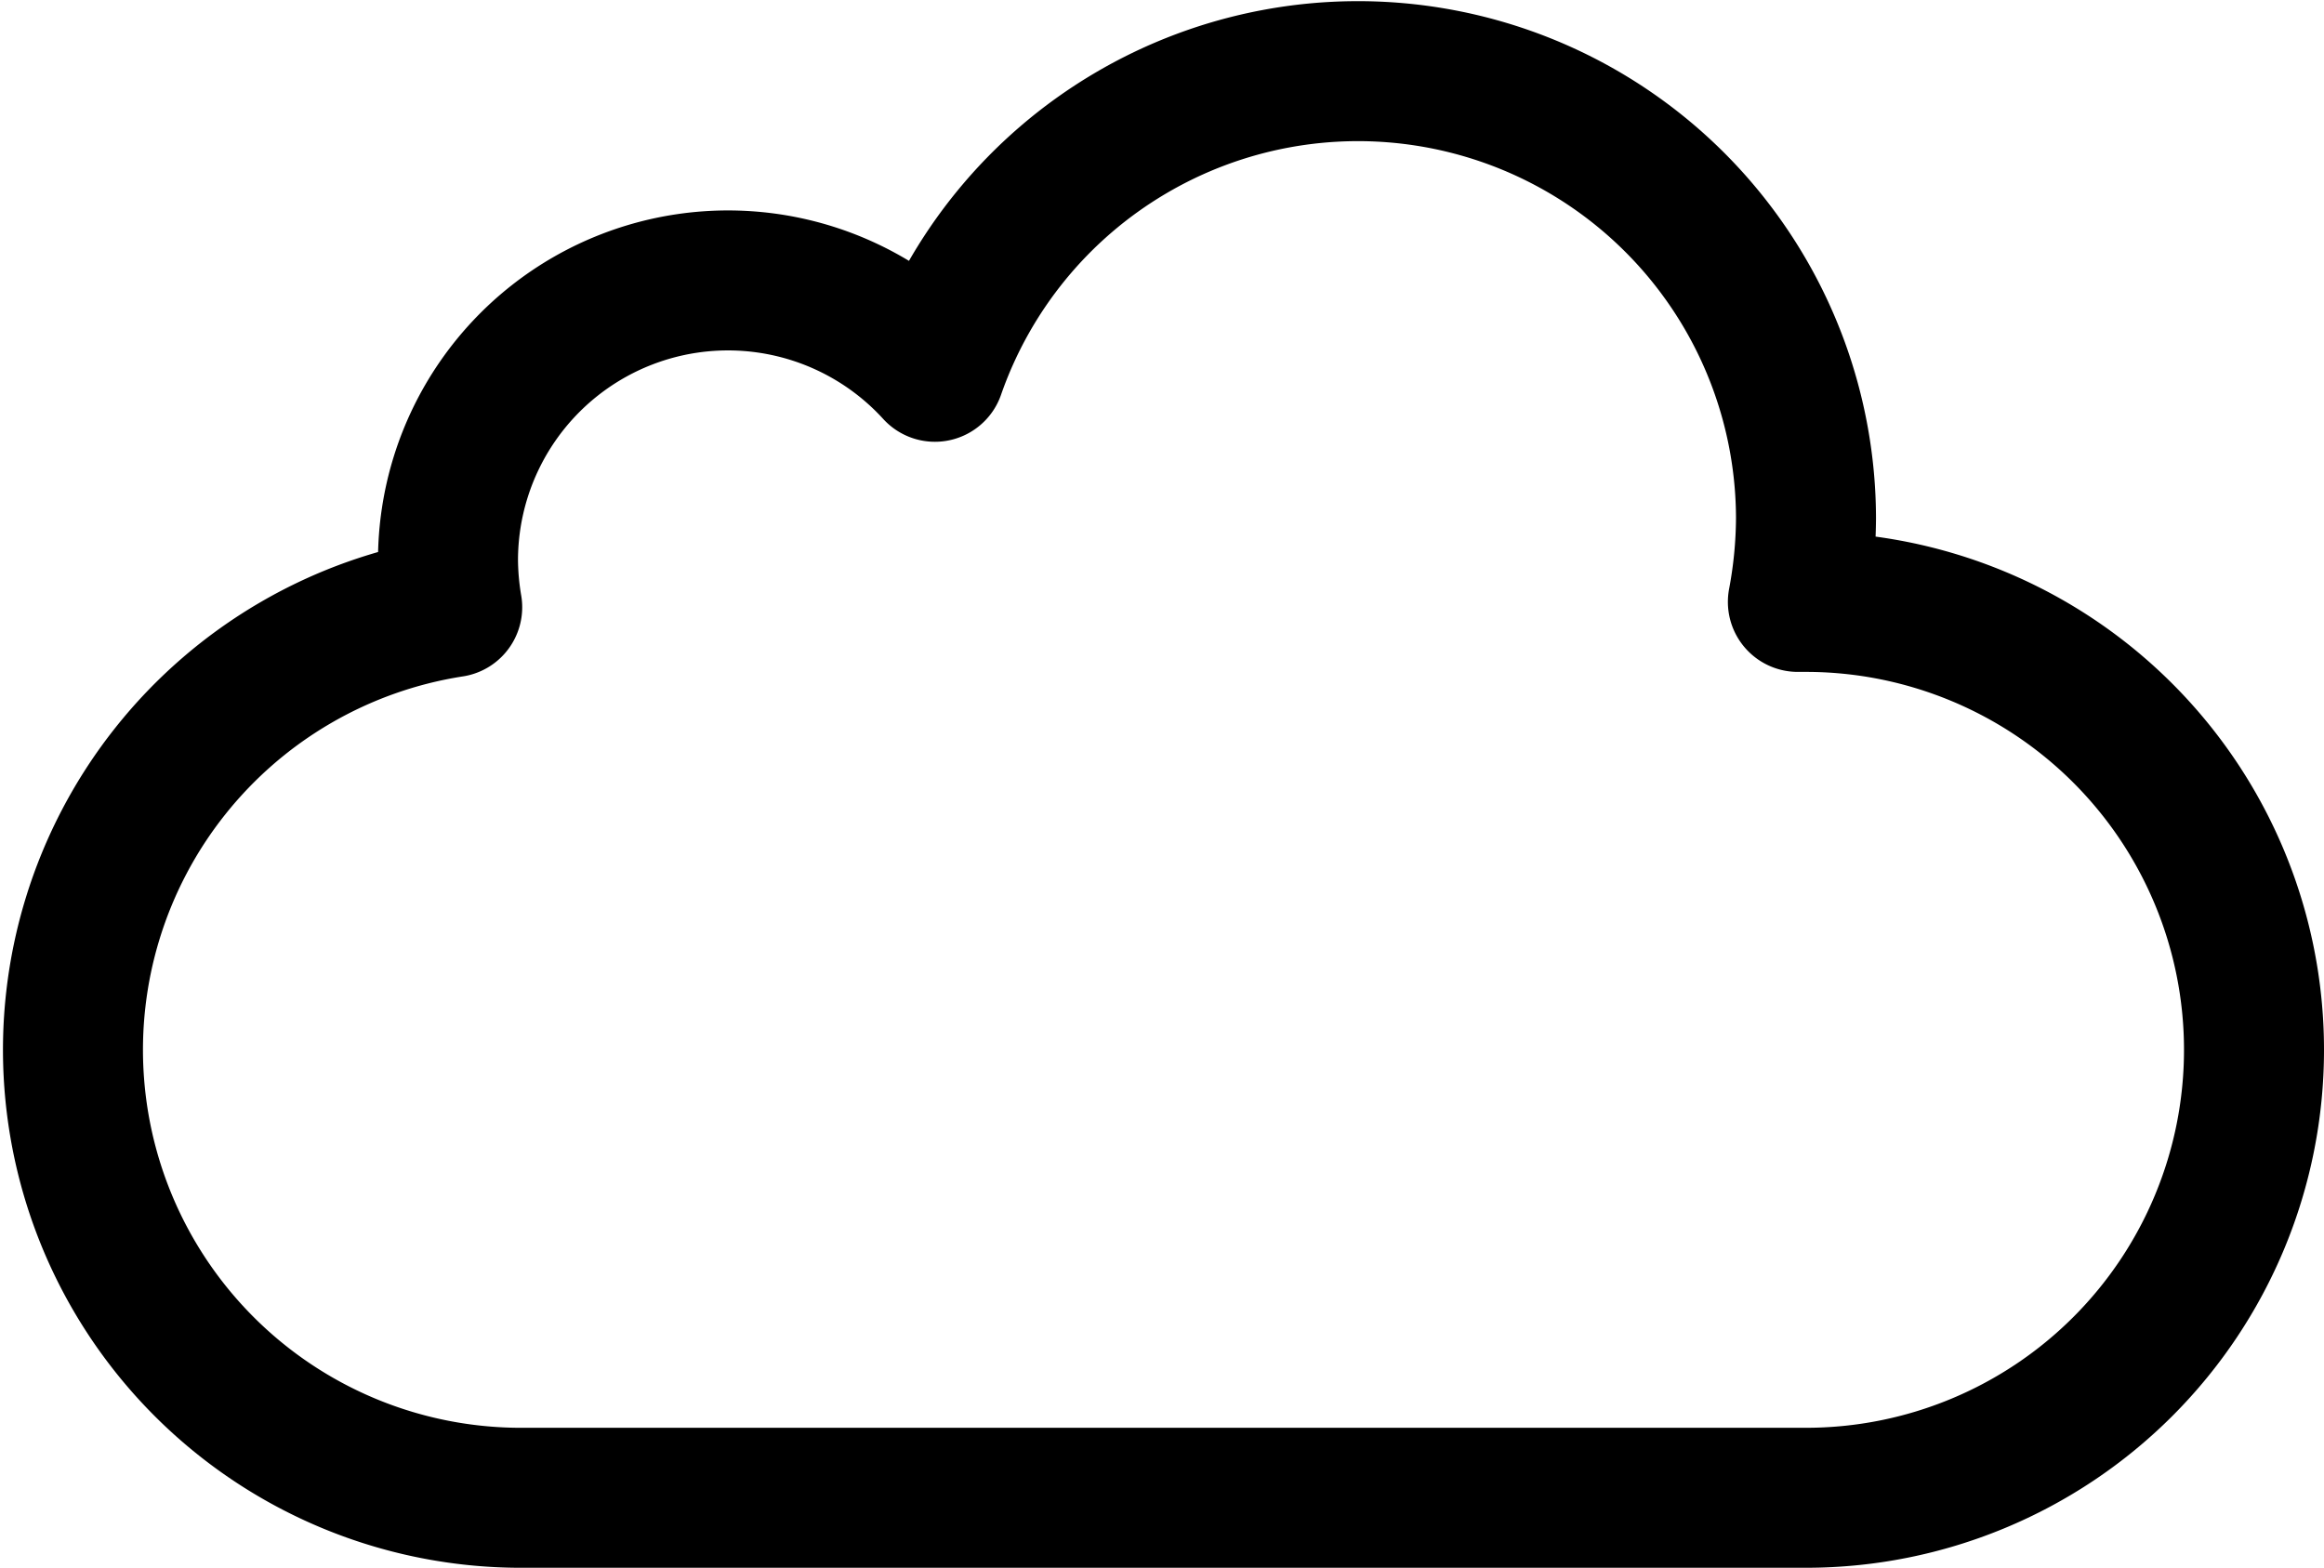 <svg xmlns="http://www.w3.org/2000/svg" viewBox="0 0 83 56"><defs><style>.cls-1{fill:none;stroke:#000;stroke-linecap:round;stroke-linejoin:round;stroke-width:5px;}</style></defs><title>cloud</title><g id="Layer_2" data-name="Layer 2"><g id="Layer_1-2" data-name="Layer 1"><path class="cls-1" d="M64.5,53.5a16,16,0,0,0,0-32h-.29a16.52,16.52,0,0,0,.29-3,16,16,0,0,0-31.11-5.22A10,10,0,0,0,16,20a10.41,10.41,0,0,0,.15,1.69A16,16,0,0,0,18.5,53.5Z"/></g></g></svg>